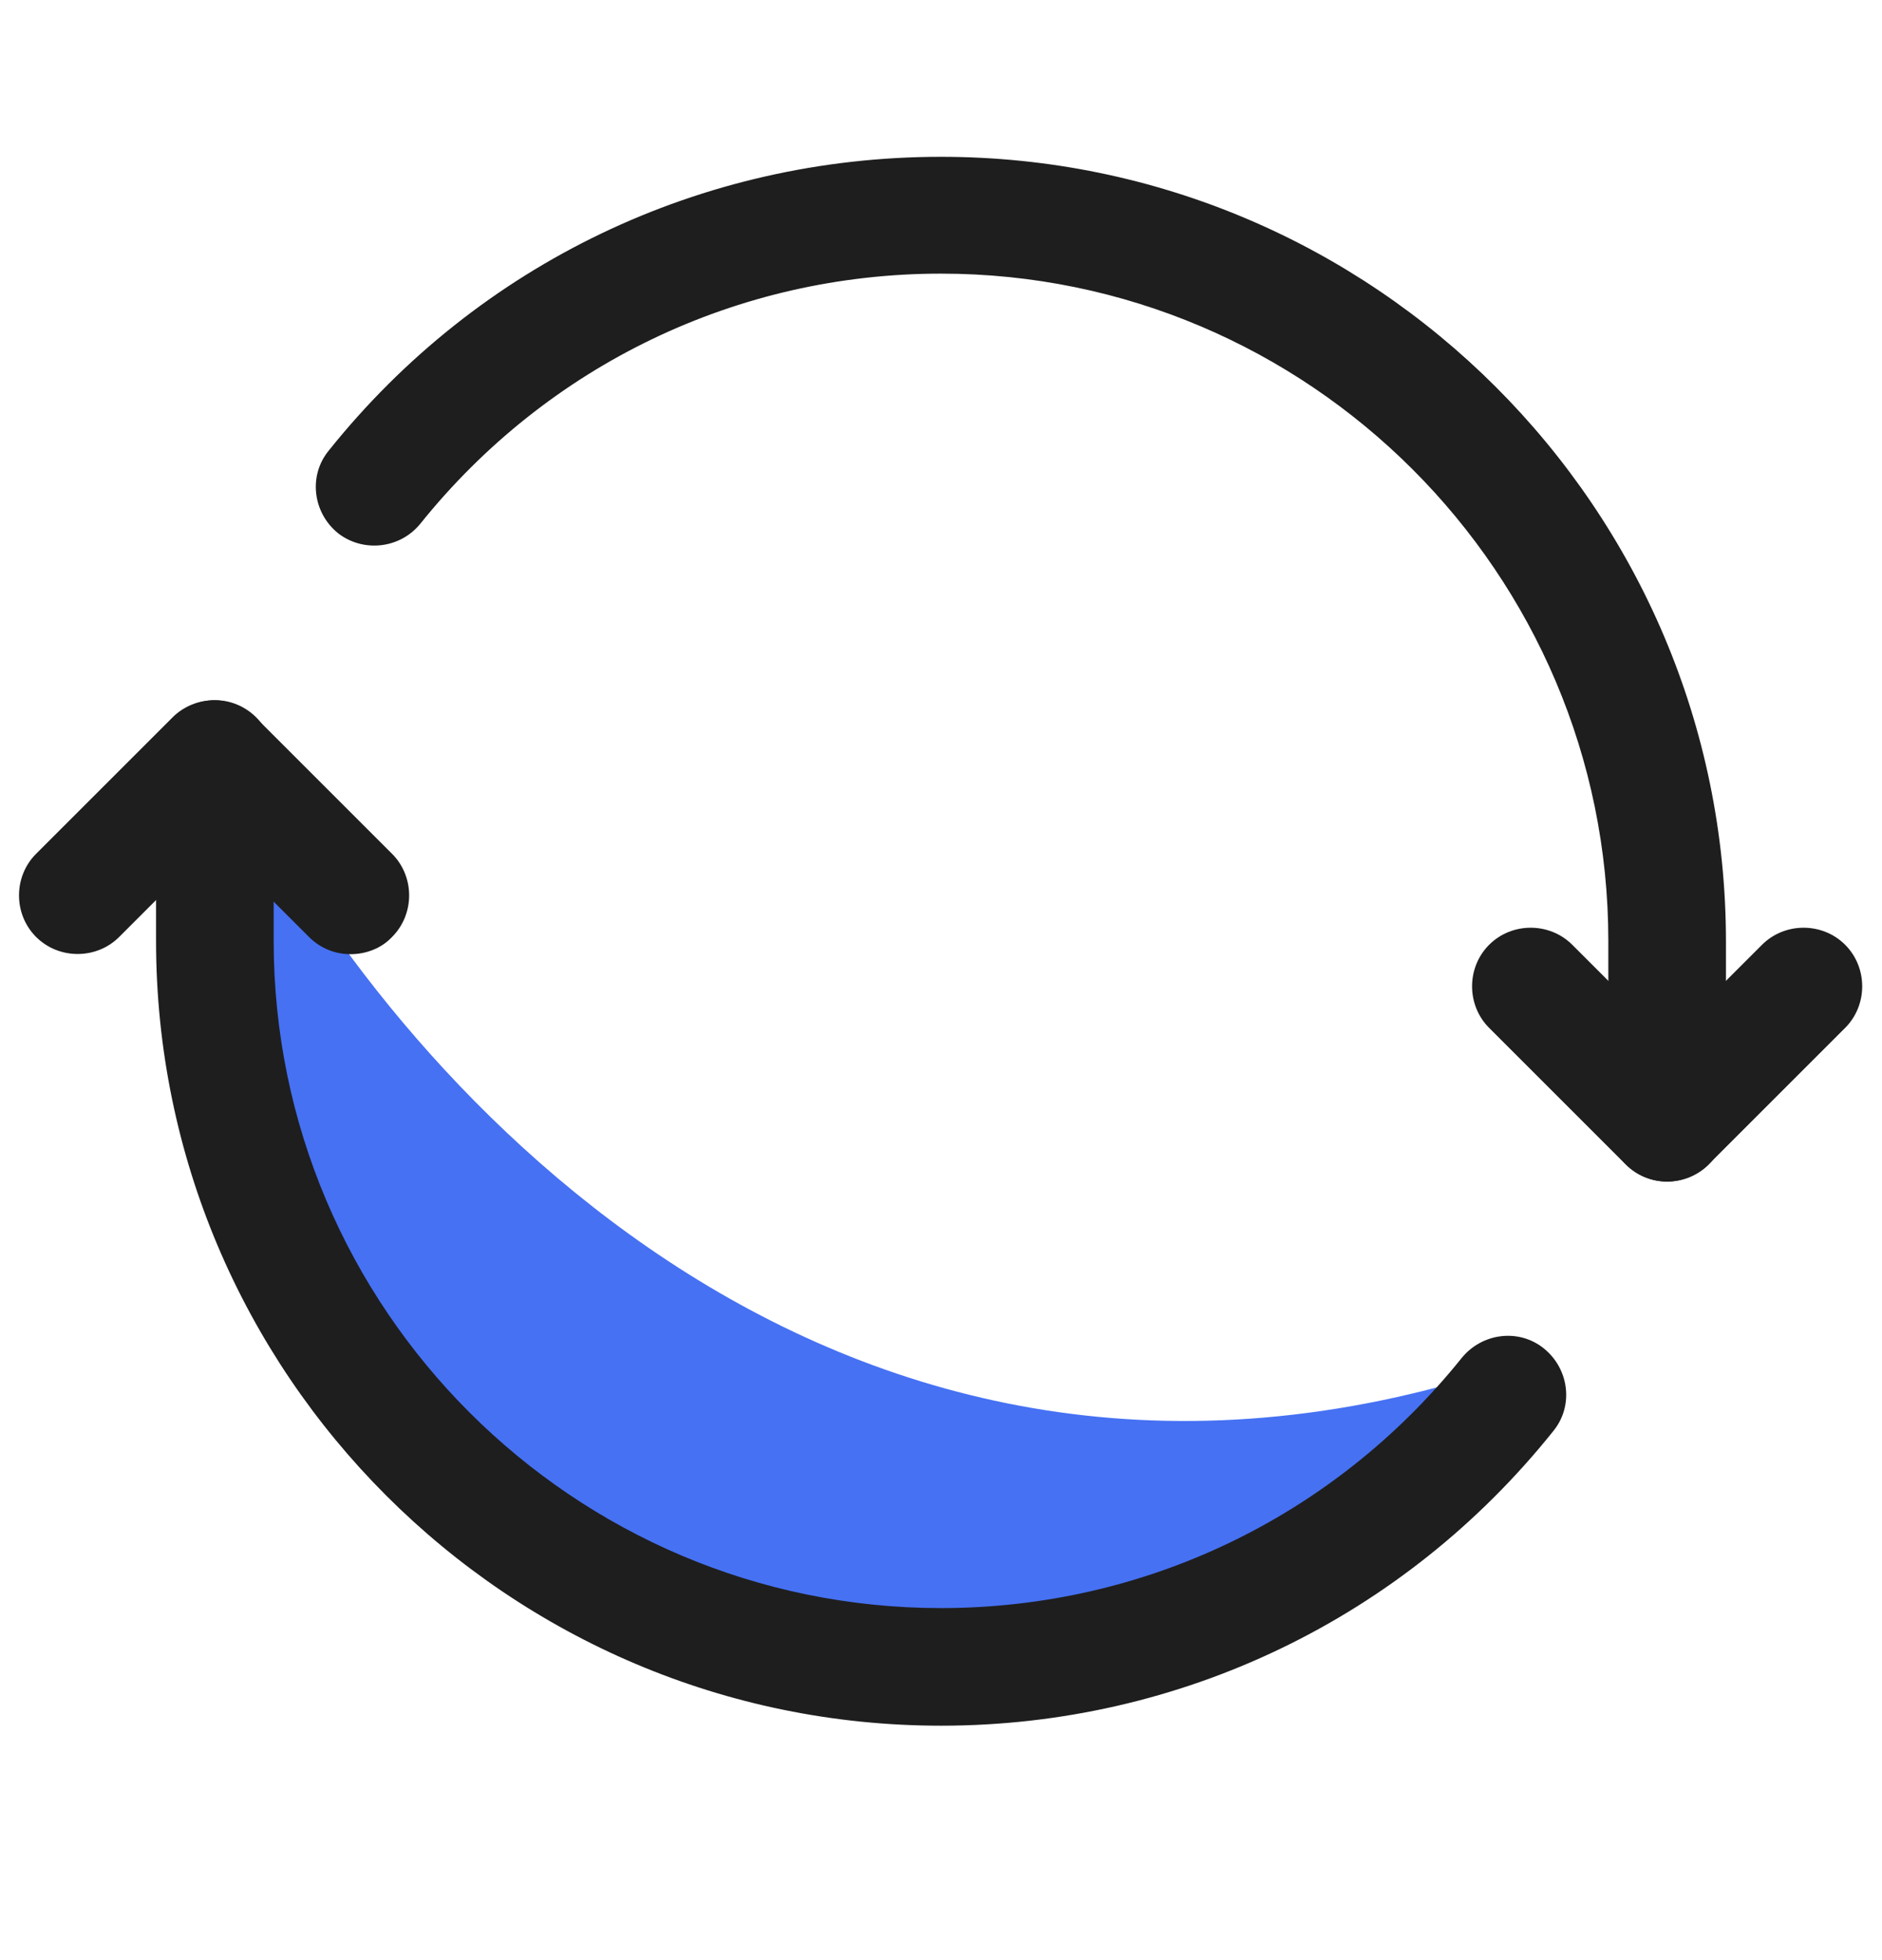 <svg width="24" height="25" viewBox="0 0 24 25" fill="none" xmlns="http://www.w3.org/2000/svg">
<path d="M19 17.5C10.473 20.186 4.89 13.542 3.1 10C2.489 13.369 3.66 16.914 4.53 18.352C9.922 24.201 16.519 20.355 19 17.5Z" fill="#4671F3"/>
<path d="M4.47 12.17C4.28 12.17 4.09 12.1 3.94 11.95L2.73 10.74L1.52 11.95C1.23 12.24 0.75 12.24 0.46 11.95C0.17 11.66 0.17 11.18 0.46 10.89L2.2 9.15C2.49 8.86 2.97 8.86 3.26 9.15L5 10.89C5.29 11.18 5.29 11.66 5 11.95C4.86 12.1 4.66 12.17 4.47 12.17Z" fill="#1E1E1E"/>
<path d="M21.26 15.07C21.07 15.07 20.88 15 20.73 14.85L18.99 13.11C18.7 12.82 18.7 12.34 18.99 12.05C19.28 11.76 19.76 11.76 20.05 12.05L21.26 13.26L22.47 12.05C22.76 11.76 23.24 11.76 23.53 12.05C23.82 12.34 23.82 12.82 23.53 13.11L21.79 14.85C21.65 14.99 21.45 15.07 21.26 15.07Z" fill="#1E1E1E"/>
<path d="M21.26 15.07C20.85 15.07 20.51 14.73 20.51 14.32V12C20.51 7.31 16.69 3.49 12 3.49C9.41 3.49 6.99 4.65 5.36 6.68C5.1 7 4.63 7.05 4.31 6.8C3.99 6.54 3.93 6.07 4.19 5.75C6.1 3.36 8.95 2 12 2C17.52 2 22.01 6.49 22.01 12.01V14.33C22.01 14.73 21.68 15.07 21.26 15.07Z" fill="#1E1E1E"/>
<path d="M12 22.01C6.48 22.01 1.99 17.52 1.99 12V9.68C1.99 9.27 2.33 8.93 2.74 8.93C3.15 8.93 3.49 9.27 3.49 9.68V12C3.49 16.69 7.31 20.51 12 20.51C14.59 20.51 17.01 19.35 18.64 17.32C18.9 17 19.37 16.94 19.69 17.2C20.01 17.46 20.07 17.93 19.81 18.25C17.9 20.64 15.05 22.01 12 22.01Z" fill="#1E1E1E"/>
</svg>
